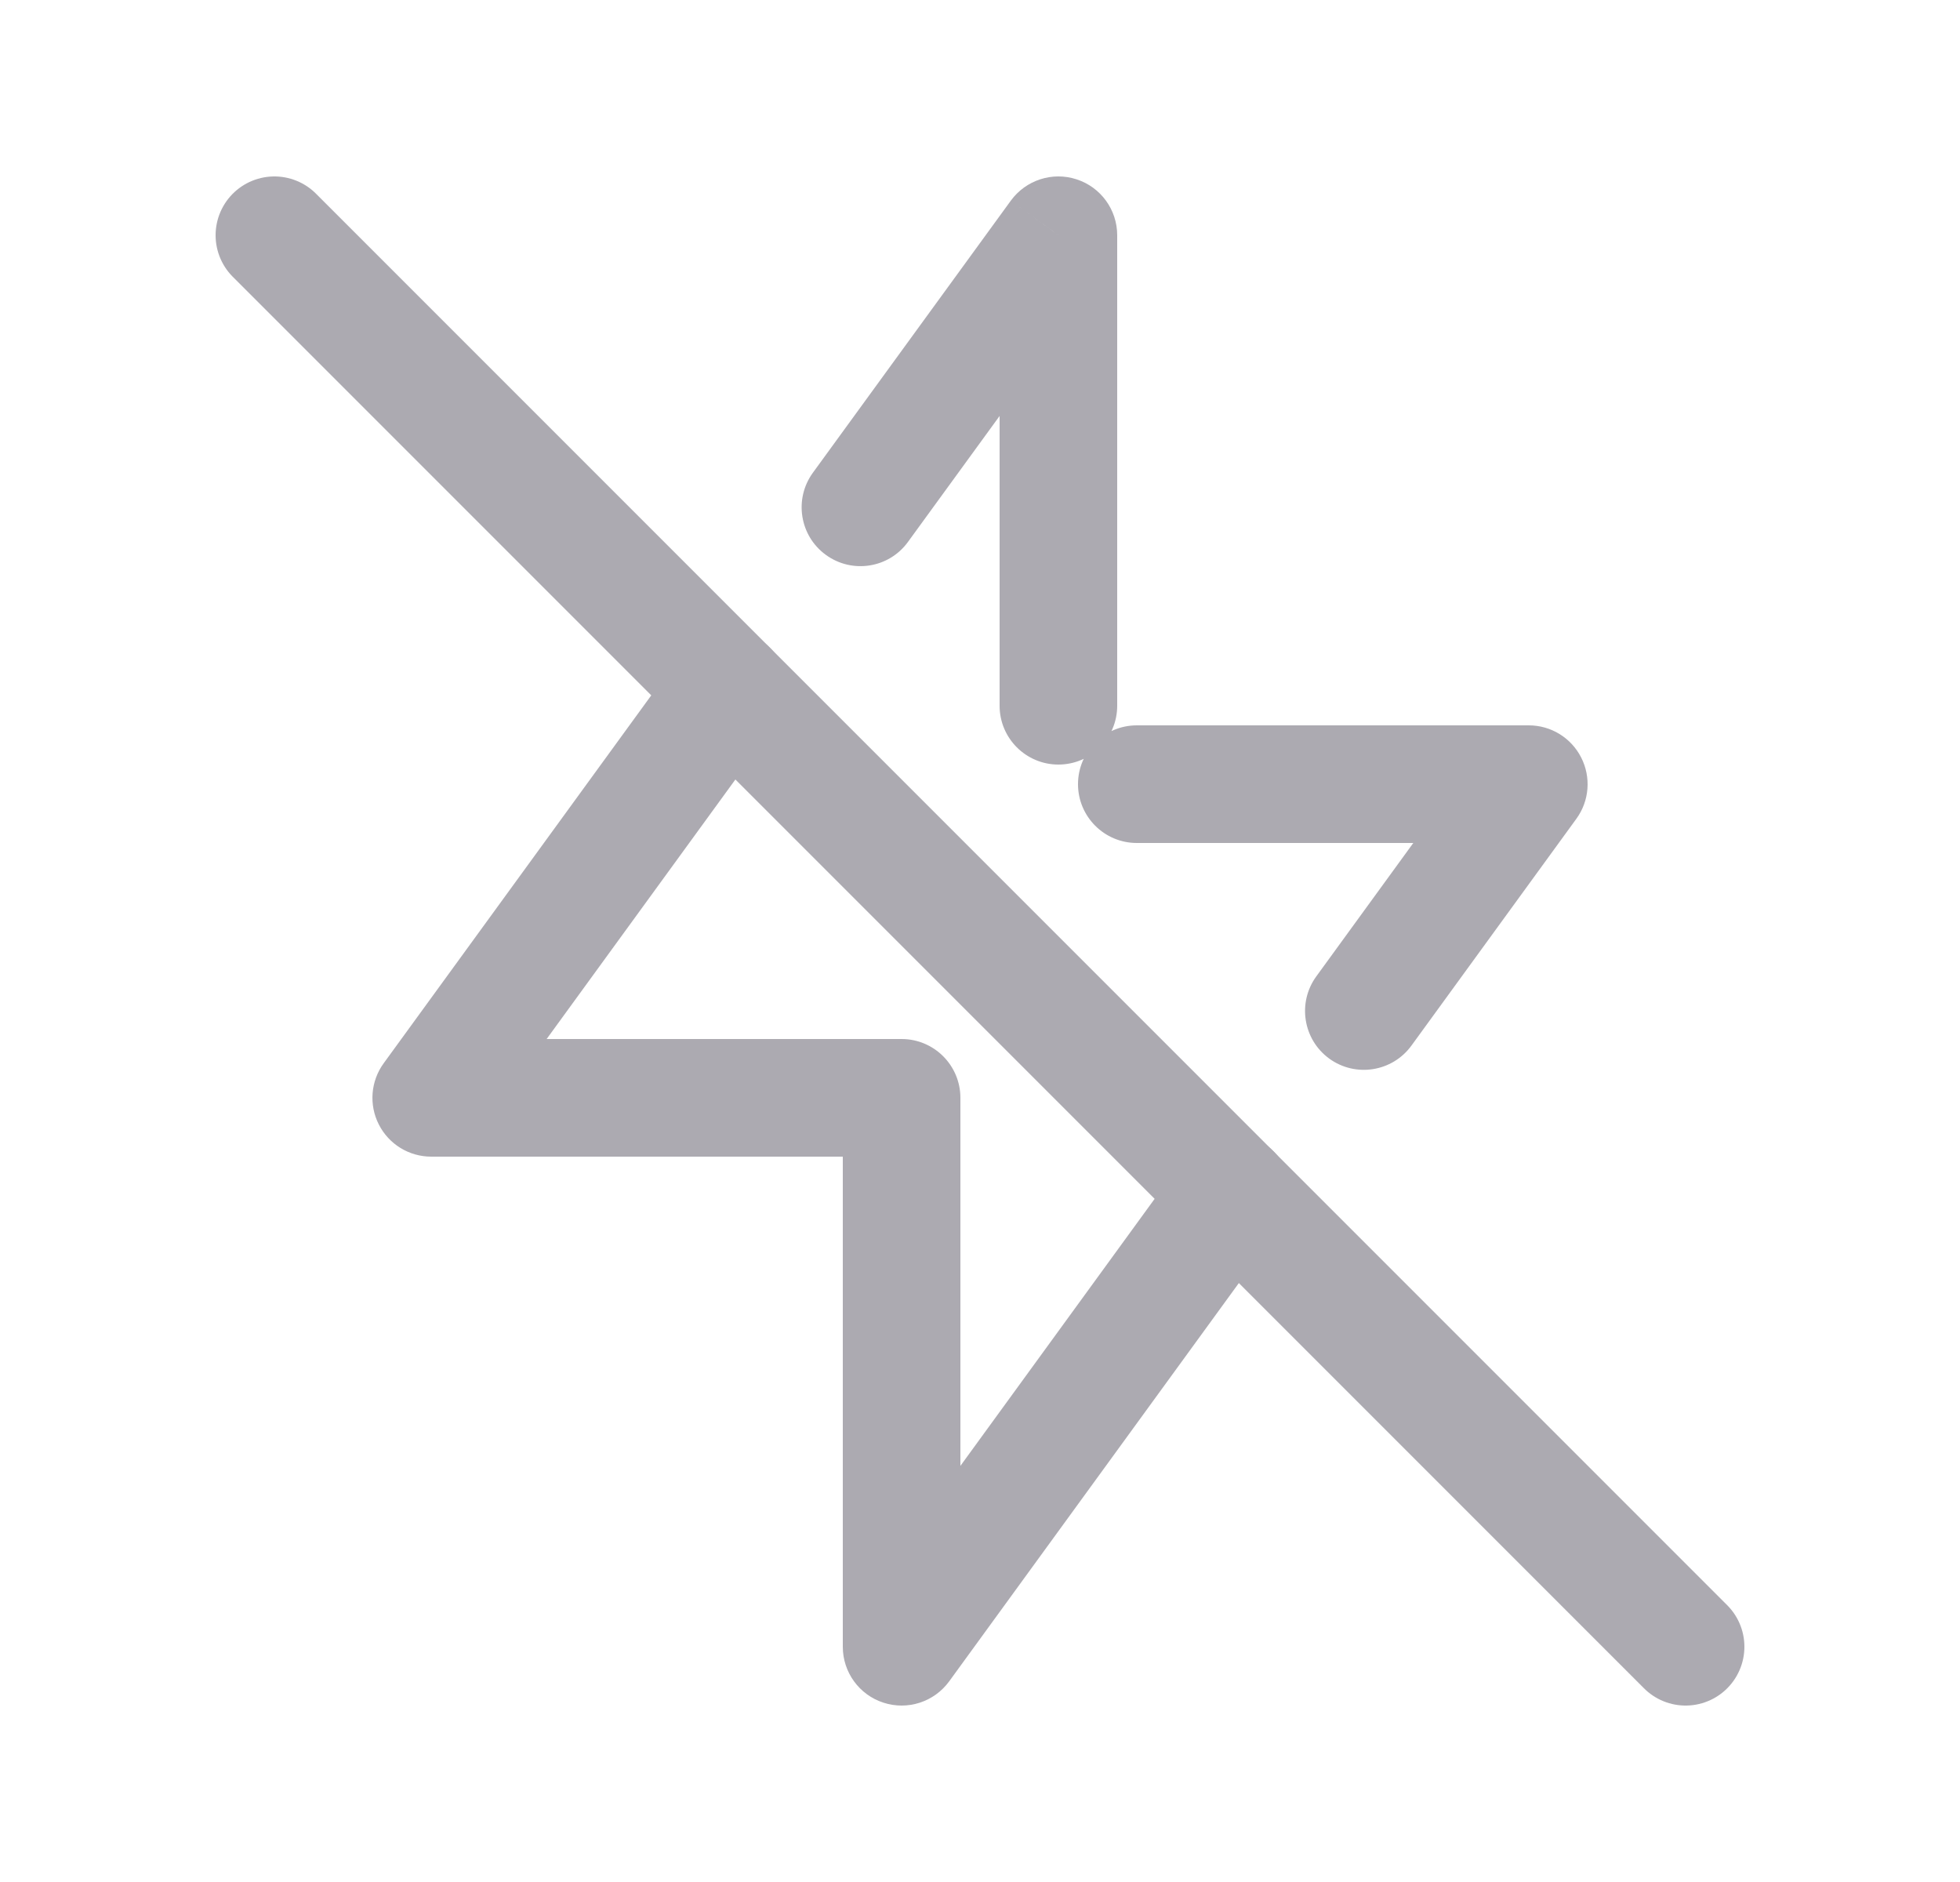 <svg width="25" height="24" viewBox="0 0 25 24" fill="none" xmlns="http://www.w3.org/2000/svg">
<path d="M3.5 3L21.5 21" stroke="#ACAAB1" stroke-width="1.5" stroke-linecap="round" stroke-linejoin="round"/>
<path d="M16.319 15.651C16.562 15.316 16.488 14.847 16.153 14.604C15.818 14.36 15.349 14.434 15.105 14.769L16.319 15.651ZM11.5 21H10.75C10.75 21.325 10.959 21.613 11.268 21.713C11.577 21.814 11.915 21.704 12.107 21.441L11.5 21ZM11.5 14H12.25C12.25 13.586 11.914 13.25 11.5 13.25V14ZM5.5 14L4.894 13.559C4.728 13.787 4.704 14.089 4.832 14.34C4.96 14.592 5.218 14.75 5.5 14.75V14ZM9.896 9.231C10.14 8.896 10.066 8.427 9.731 8.184C9.396 7.94 8.927 8.014 8.684 8.349L9.896 9.231ZM10.368 6.029C10.125 6.364 10.199 6.833 10.534 7.076C10.869 7.32 11.338 7.246 11.581 6.911L10.368 6.029ZM13.5 3H14.25C14.25 2.675 14.041 2.387 13.732 2.287C13.423 2.186 13.085 2.296 12.893 2.559L13.5 3ZM12.75 9C12.75 9.414 13.086 9.75 13.5 9.75C13.914 9.75 14.25 9.414 14.25 9H12.75ZM14.5 9.25C14.086 9.25 13.75 9.586 13.75 10C13.75 10.414 14.086 10.75 14.5 10.75V9.25ZM19.5 10L20.107 10.441C20.273 10.213 20.296 9.911 20.168 9.66C20.04 9.408 19.782 9.25 19.5 9.25V10ZM16.789 12.452C16.546 12.787 16.62 13.256 16.955 13.5C17.29 13.743 17.759 13.669 18.003 13.334L16.789 12.452ZM15.105 14.769L10.893 20.559L12.107 21.441L16.319 15.651L15.105 14.769ZM12.25 21V14H10.75V21H12.25ZM11.5 13.25H5.5V14.75H11.5V13.25ZM6.106 14.441L9.896 9.231L8.684 8.349L4.894 13.559L6.106 14.441ZM11.581 6.911L14.106 3.441L12.893 2.559L10.368 6.029L11.581 6.911ZM12.75 3V9H14.25V3H12.75ZM14.5 10.75H19.5V9.25H14.5V10.75ZM18.893 9.559L16.789 12.452L18.003 13.334L20.107 10.441L18.893 9.559Z" fill="#ACAAB1"/>
</svg>
